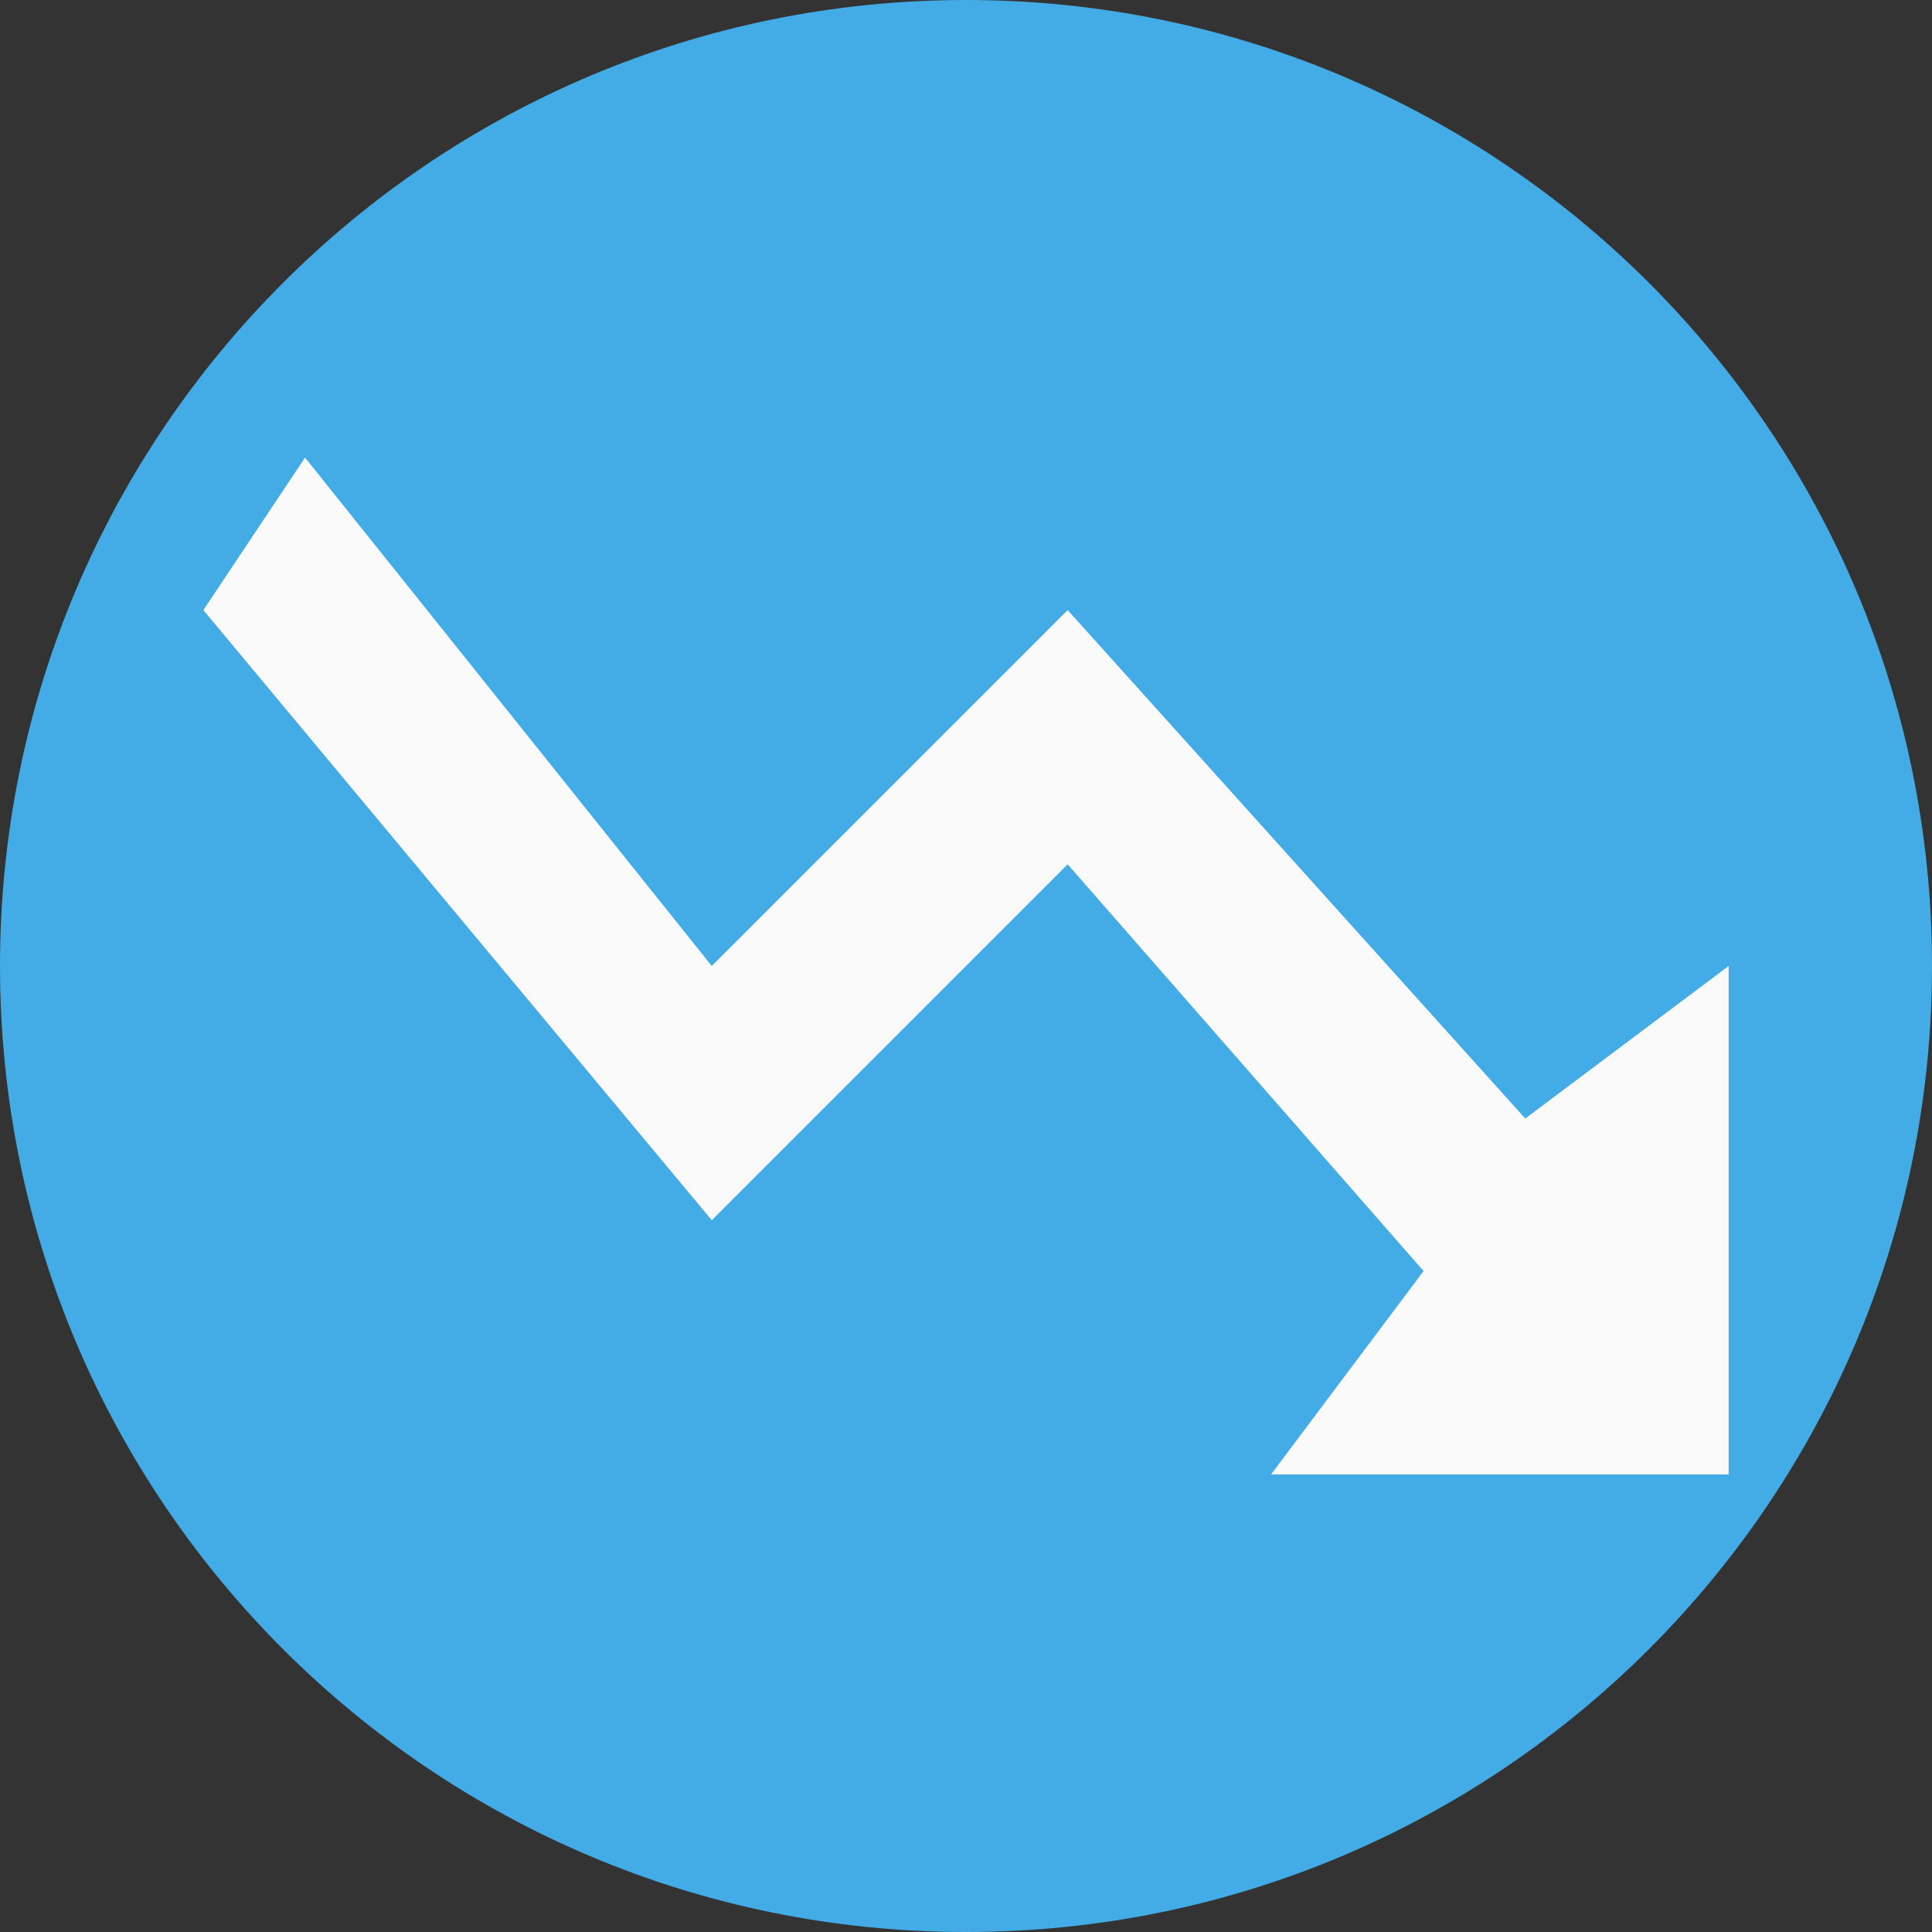 <svg xmlns="http://www.w3.org/2000/svg" width="38" height="38" viewBox="0 0 38 38">
  <rect x="0" y="0" width="38" height="38" fill="#333333" stroke="none"/>
  <g fill="none" fill-rule="evenodd">
    <path fill="#43ABE6" d="M19,0 C29.493,0 38,8.506 38,19 C38,29.493 29.493,38 19,38 C8.506,38 0,29.494 0,19 C0,8.506 8.506,0 19,0 L19,0 Z"/>
    <polygon fill="#FAFAFA" points="25 29 28 25 21 17 14 24 4 12 6 9 14 19 21 12 30 22 34 19 34 29"/>
  </g>
</svg>
